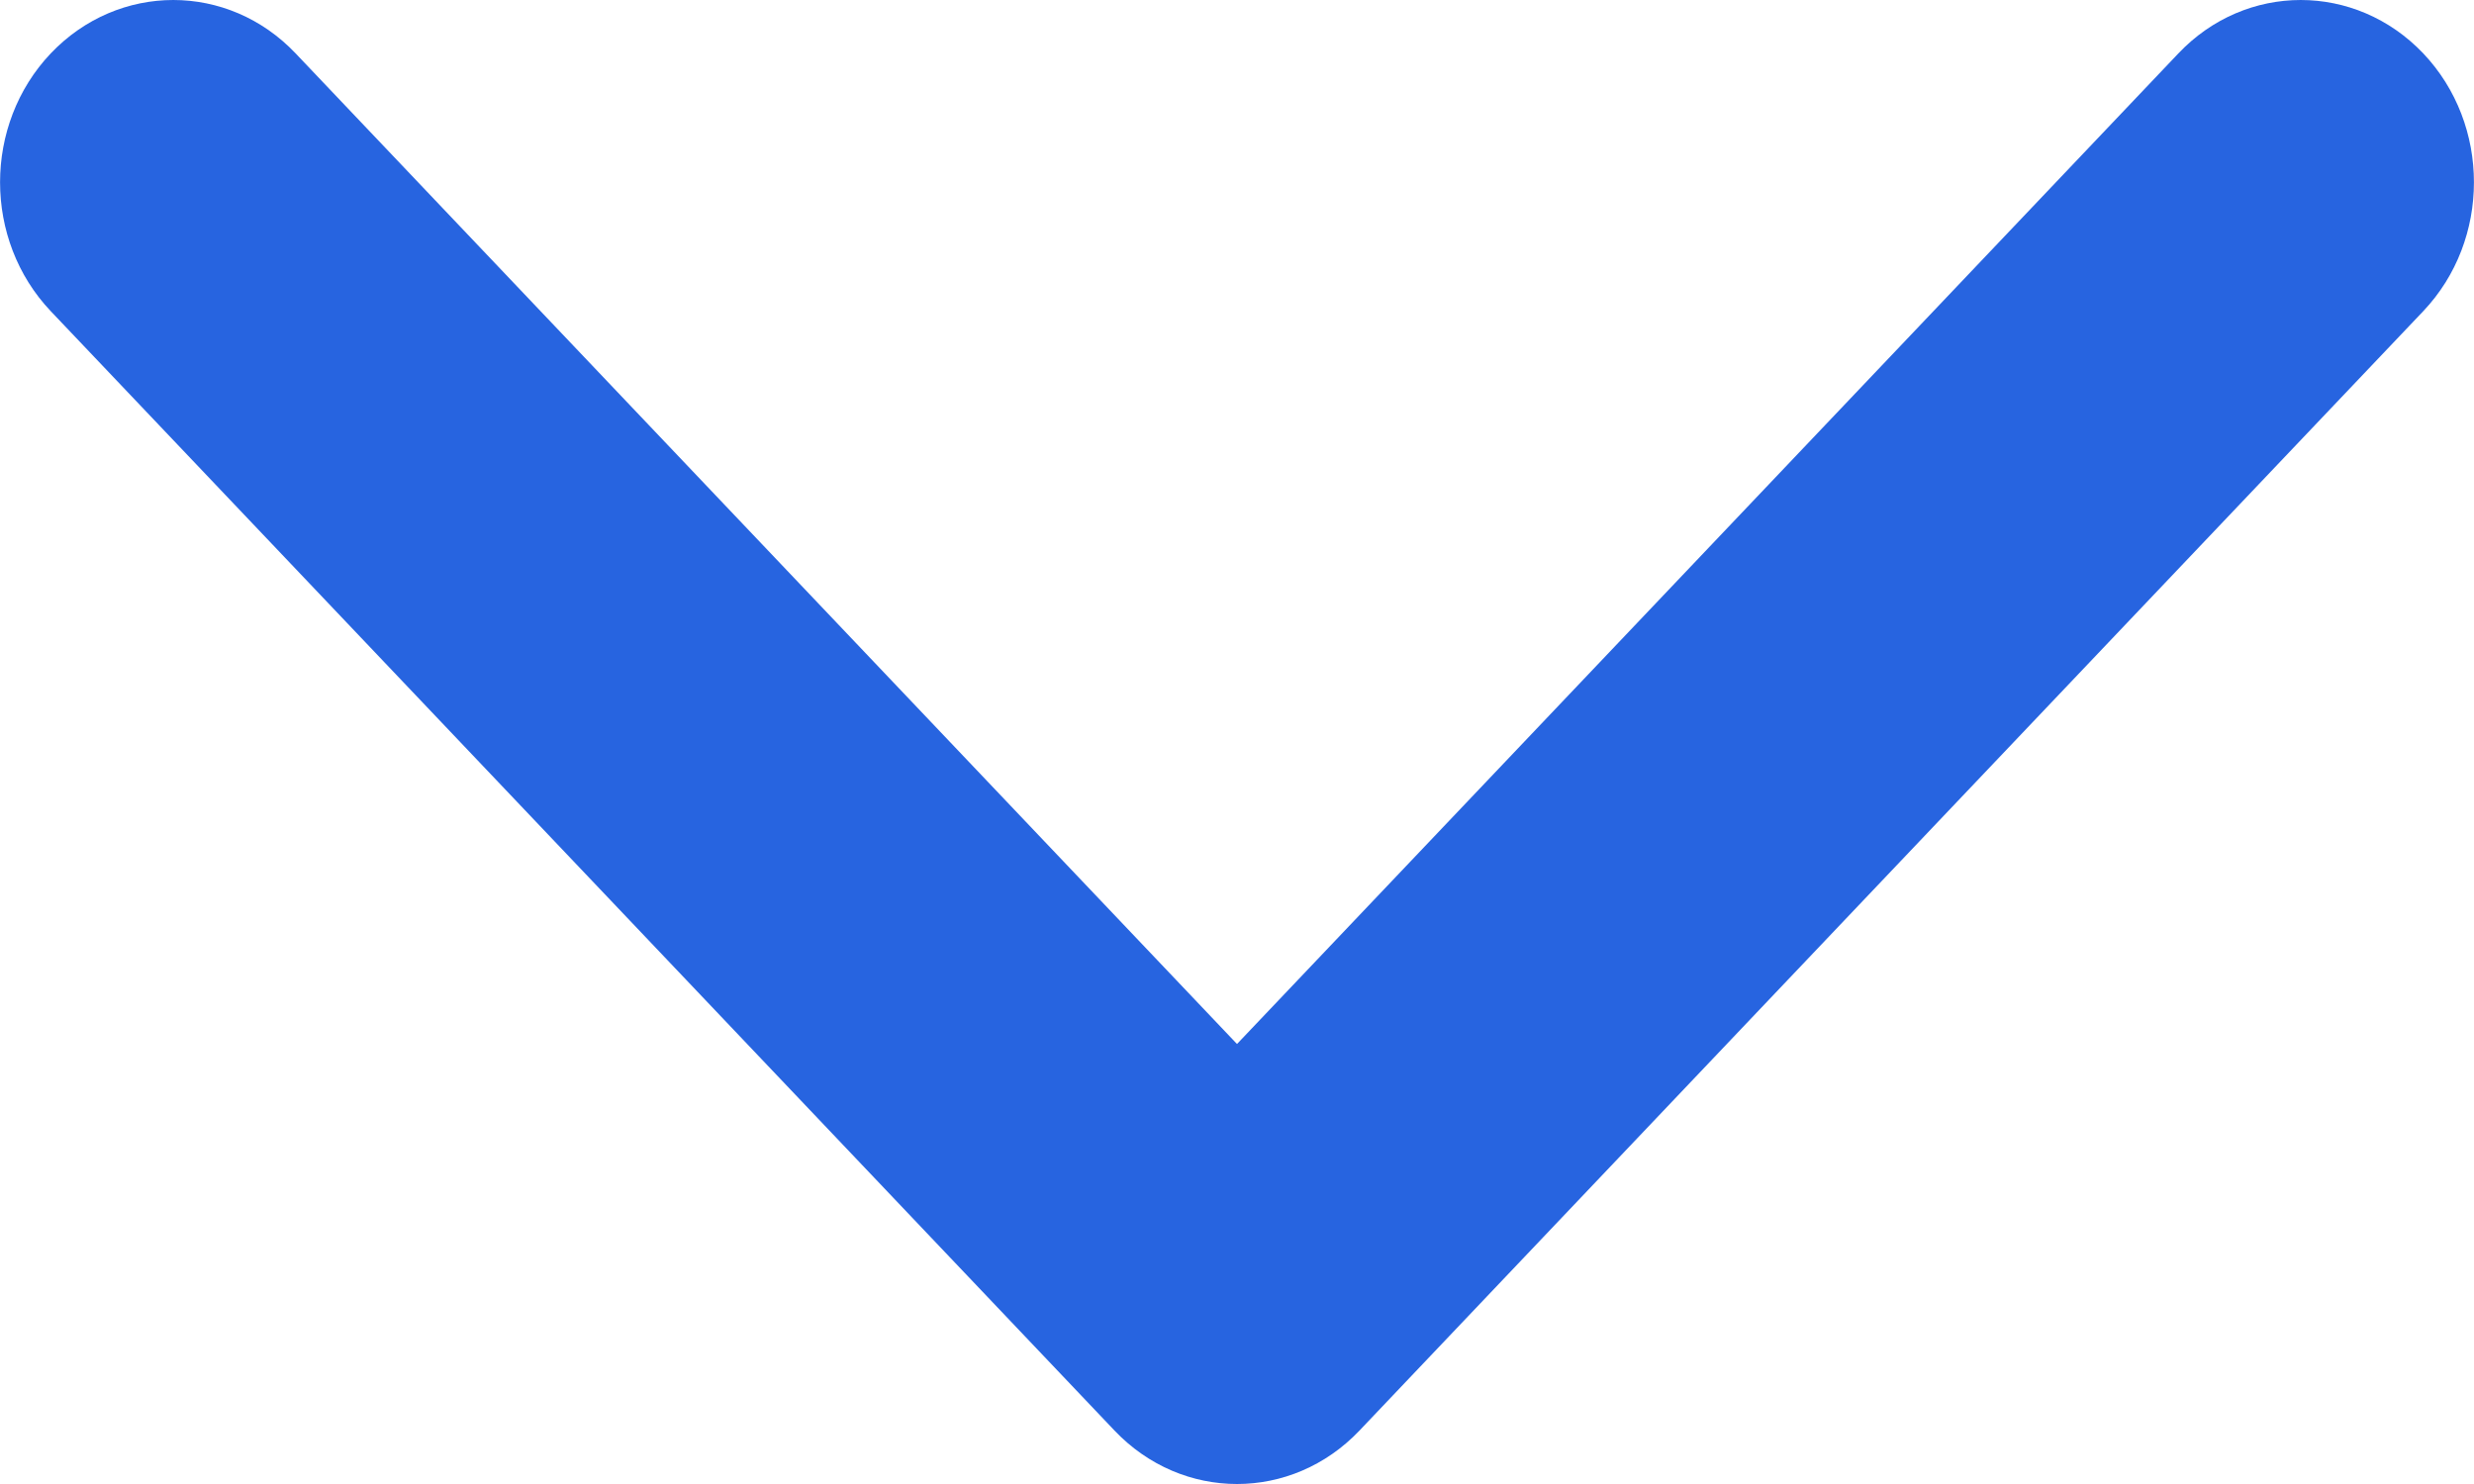 <svg width="10" height="6" viewBox="0 0 10 6" fill="none" xmlns="http://www.w3.org/2000/svg">
<path d="M5.495 5.784L9.795 1.258C10.068 0.97 10.068 0.504 9.795 0.216C9.521 -0.072 9.078 -0.072 8.805 0.216L5 4.221L1.195 0.216C0.922 -0.072 0.479 -0.072 0.205 0.216C-0.068 0.504 -0.068 0.97 0.205 1.258L4.505 5.784C4.642 5.928 4.821 6 5 6C5.179 6 5.358 5.928 5.495 5.784Z" fill="#2764E0"/>
</svg>

